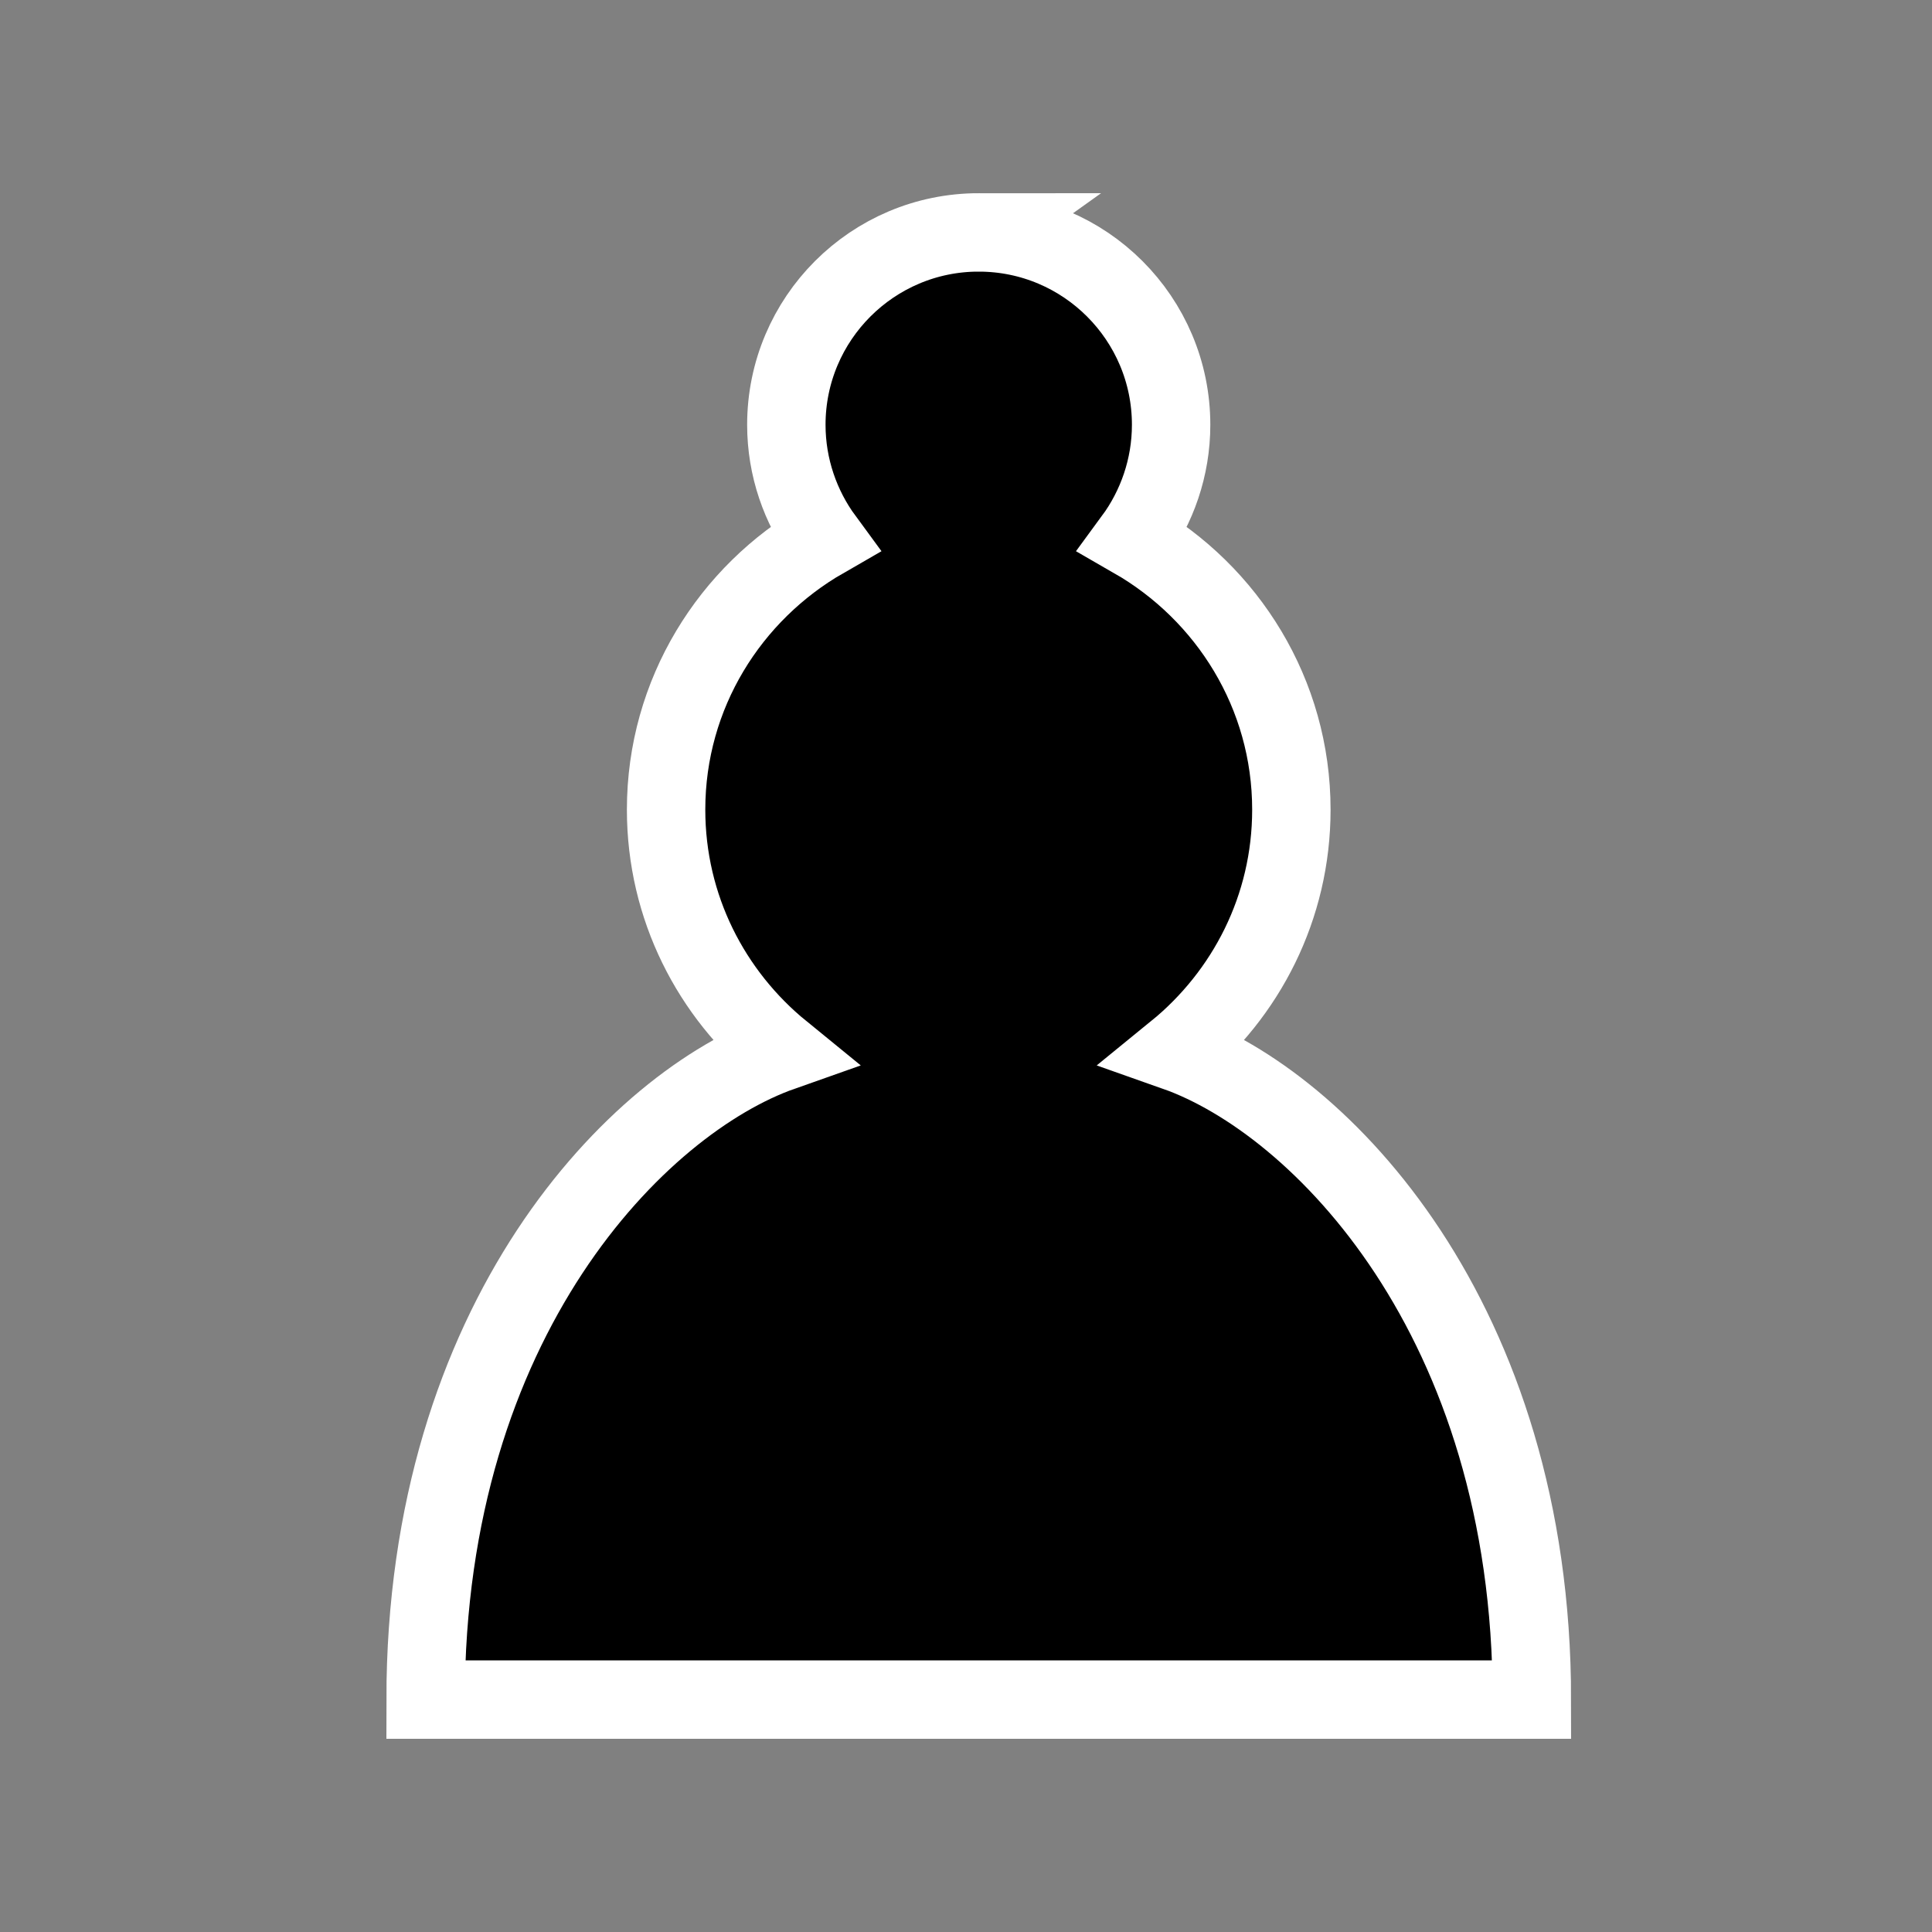 <?xml version="1.0" encoding="UTF-8" standalone="no"?>
<svg
   xmlns:dc="http://purl.org/dc/elements/1.1/"
   xmlns:cc="http://creativecommons.org/ns#"
   xmlns:rdf="http://www.w3.org/1999/02/22-rdf-syntax-ns#"
   xmlns:svg="http://www.w3.org/2000/svg"
   xmlns="http://www.w3.org/2000/svg"
   xmlns:sodipodi="http://sodipodi.sourceforge.net/DTD/sodipodi-0.dtd"
   xmlns:inkscape="http://www.inkscape.org/namespaces/inkscape"
   width="100px"
   height="100px"
   viewBox="0 0 100 100"
   version="1.1"
   id="SVGRoot"
   sodipodi:docname="pawn_black.svg"
   inkscape:version="1.0.1 (3bc2e813f5, 2020-09-07)">
  <rect x="0" y="0" width="100" height="100" fill="#808080" stroke="none"/>
  <defs
     id="defs2817" />
  <sodipodi:namedview
     id="base"
     pagecolor="#ffffff"
     bordercolor="#666666"
     borderopacity="1.0"
     inkscape:pageopacity="0.0"
     inkscape:pageshadow="2"
     inkscape:zoom="3.1163198"
     inkscape:cx="77.485613"
     inkscape:cy="82.358949"
     inkscape:document-units="px"
     inkscape:current-layer="layer1"
     inkscape:document-rotation="0"
     showgrid="false"
     inkscape:window-width="2560"
     inkscape:window-height="1382"
     inkscape:window-x="0"
     inkscape:window-y="32"
     inkscape:window-maximized="1" />
  <g
     inkscape:label="Layer 1"
     inkscape:groupmode="layer"
     id="layer1">
    <path
       id="path17042"
       d="m 50.66,12.029 c -5.497,0 -9.959,4.462 -9.959,9.959 0,2.205 0.732,4.264 1.945,5.914 -4.86,2.793 -8.169,8.001 -8.169,14.006 0,5.064 2.346,9.558 5.991,12.527 C 33.001,57.069 22.029,68.246 22.029,87.971 h 57.261 c 0,-19.725 -10.972,-30.901 -18.439,-33.535 3.645,-2.968 5.99,-7.463 5.99,-12.527 0,-6.004 -3.309,-11.212 -8.169,-14.006 1.213,-1.65 1.945,-3.709 1.945,-5.914 8.11e-4,-5.498 -4.461,-9.959 -9.958,-9.959 z"
       inkscape:connector-curvature="0"
       style="stroke:#ffffff;stroke-width:4.058;stroke-linecap:round" />
  </g>
</svg>
